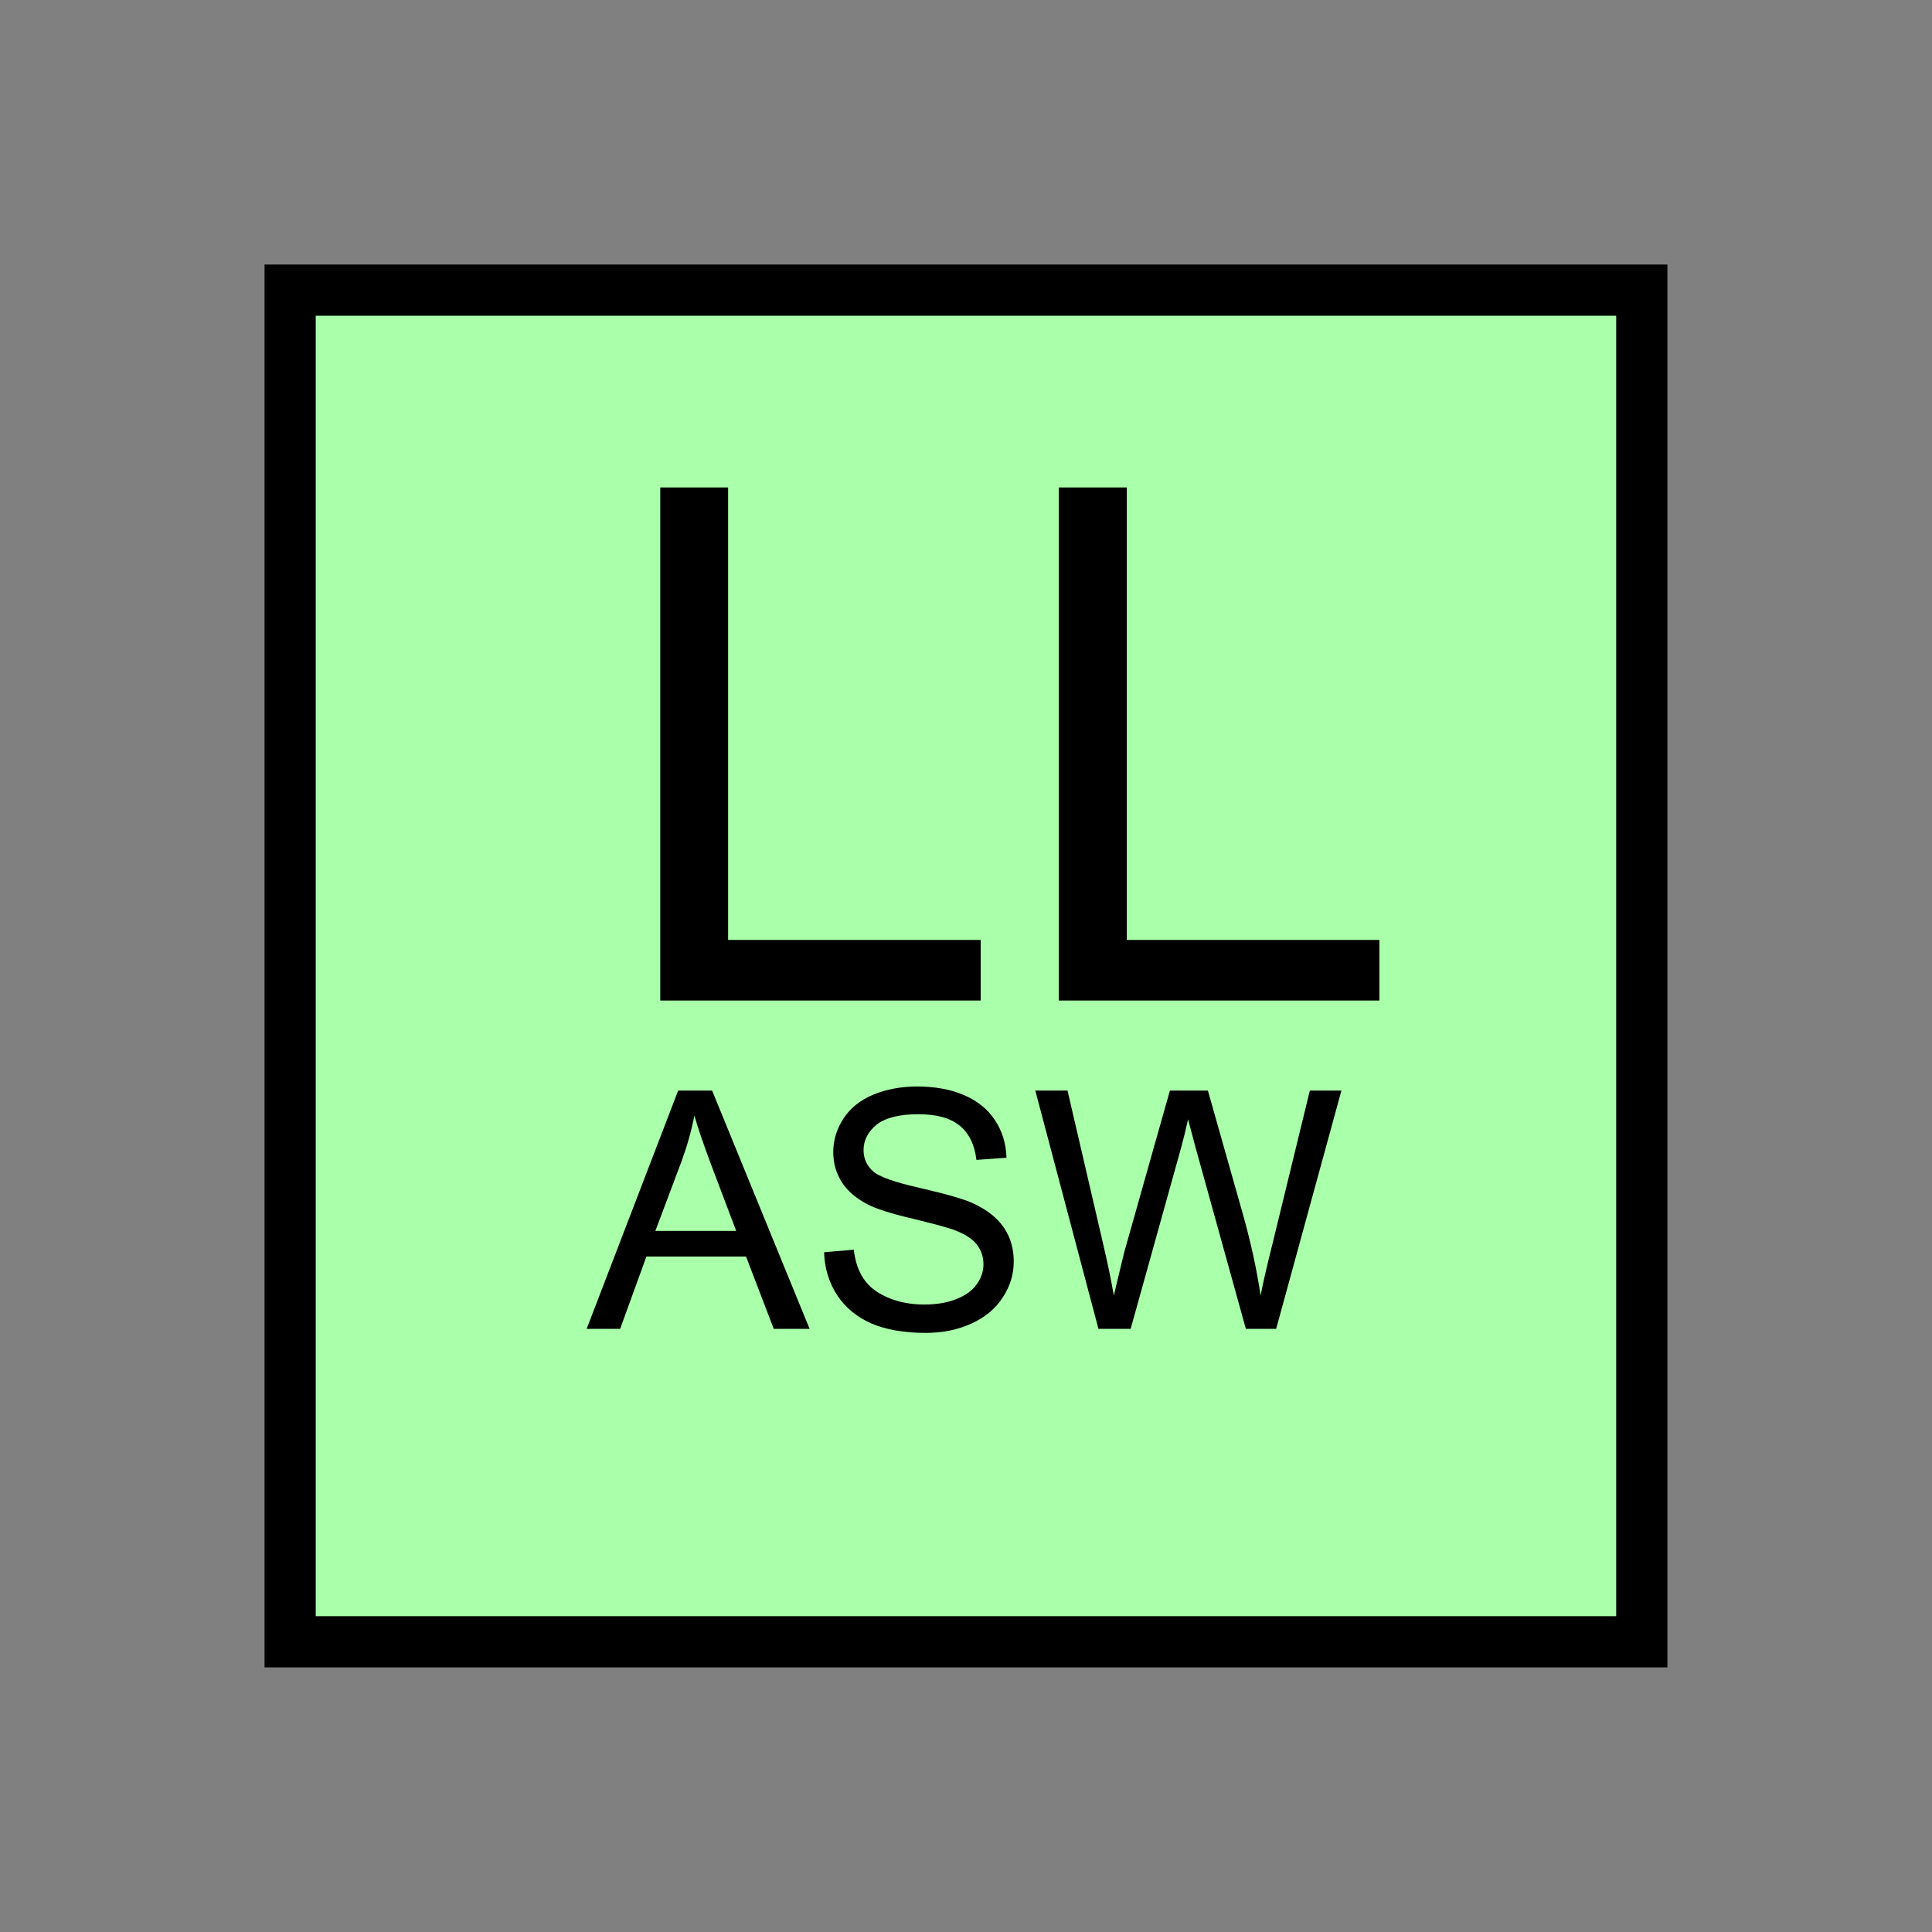 <?xml version="1.0" encoding="UTF-8" standalone="no"?>
<svg
   xmlns:dc="http://purl.org/dc/elements/1.1/"
   xmlns:cc="http://creativecommons.org/ns#"
   xmlns:rdf="http://www.w3.org/1999/02/22-rdf-syntax-ns#"
   xmlns:svg="http://www.w3.org/2000/svg"
   xmlns="http://www.w3.org/2000/svg"
   id="svg13"
   height="95.75mm"
   width="95.75mm"
   version="1.0">
  <rect width="100%" height="100%" fill="#808080" stroke="none"/>
  <defs
     id="defs3">
    <pattern
       y="0"
       x="0"
       height="6"
       width="6"
       patternUnits="userSpaceOnUse"
       id="EMFhbasepattern" />
  </defs>
  <path
     id="path5"
     d="  M 54.345,54.345   L 54.345,307.531   L 307.531,307.531   L 307.531,54.345   L 54.345,54.345   z "
     style="fill:#aaffaa;fill-rule:evenodd;fill-opacity:1;stroke:none;" />
  <path
     id="path7"
     d="  M 54.345,54.345   L 307.531,54.345   L 307.531,307.531   L 54.345,307.531   z "
     style="fill:none;stroke:#000000;stroke-width:9.59px;stroke-linecap:butt;stroke-linejoin:miter;stroke-miterlimit:10;stroke-dasharray:none;stroke-opacity:1;" />
  <path
     id="path9"
     d="  M 123.676,187.412   L 123.676,91.308   L 136.383,91.308   L 136.383,176.063   L 183.695,176.063   L 183.695,187.412   L 123.676,187.412  z    M 198.321,187.412   L 198.321,91.308   L 211.068,91.308   L 211.068,176.063   L 258.38,176.063   L 258.38,187.412   L 198.321,187.412  z   "
     style="fill:#000000;fill-rule:evenodd;fill-opacity:1;stroke:none;" />
  <path
     id="path11"
     d="  M 109.89,248.91   L 127.032,204.275   L 133.386,204.275   L 151.648,248.91   L 144.934,248.91   L 139.74,235.363   L 121.078,235.363   L 116.163,248.91   z  M 122.757,230.568   L 137.901,230.568   L 133.226,218.221   C 131.828,214.464 130.749,211.388 130.069,208.95   C 129.51,211.827 128.711,214.664 127.672,217.501   z  M 154.365,234.564   L 159.919,234.085   C 160.199,236.322 160.798,238.121 161.797,239.559   C 162.756,240.998 164.235,242.157 166.273,243.036   C 168.311,243.915 170.589,244.354 173.106,244.354   C 175.384,244.354 177.342,244.035 179.1,243.355   C 180.818,242.676 182.097,241.757 182.936,240.598   C 183.775,239.439 184.215,238.161 184.215,236.802   C 184.215,235.403 183.775,234.165 182.976,233.126   C 182.177,232.087 180.818,231.208 178.98,230.488   C 177.781,230.009 175.104,229.29 171.028,228.291   C 166.912,227.332 164.035,226.412 162.397,225.533   C 160.279,224.414 158.681,223.016 157.642,221.378   C 156.603,219.699 156.083,217.861 156.083,215.823   C 156.083,213.545 156.722,211.467 158.001,209.509   C 159.28,207.551 161.118,206.073 163.596,205.034   C 166.033,204.035 168.79,203.515 171.787,203.515   C 175.104,203.515 178.021,204.035 180.539,205.114   C 183.056,206.193 185.014,207.751 186.373,209.829   C 187.731,211.867 188.451,214.225 188.531,216.862   L 182.896,217.262   C 182.577,214.464 181.538,212.307 179.779,210.868   C 178.061,209.43 175.464,208.71 172.027,208.71   C 168.431,208.71 165.833,209.39 164.195,210.668   C 162.597,211.987 161.757,213.585 161.757,215.423   C 161.757,217.022 162.357,218.341 163.516,219.38   C 164.635,220.418 167.592,221.457 172.387,222.536   C 177.182,223.655 180.499,224.574 182.297,225.413   C 184.894,226.612 186.812,228.131 188.051,229.969   C 189.29,231.807 189.889,233.885 189.889,236.283   C 189.889,238.68 189.21,240.918 187.851,242.996   C 186.493,245.114 184.535,246.752 181.977,247.911   C 179.46,249.07 176.583,249.669 173.386,249.669   C 169.35,249.669 165.953,249.07 163.236,247.911   C 160.519,246.712 158.361,244.954 156.802,242.596   C 155.284,240.239 154.445,237.561 154.365,234.564   z  M 205.753,248.91   L 193.925,204.275   L 199.959,204.275   L 206.752,233.525   C 207.471,236.602 208.111,239.639 208.63,242.676   C 209.789,237.881 210.429,235.124 210.628,234.404   L 219.14,204.275   L 226.253,204.275   L 232.646,226.852   C 234.245,232.446 235.403,237.721 236.123,242.676   C 236.682,239.839 237.441,236.602 238.36,232.966   L 245.353,204.275   L 251.267,204.275   L 239.04,248.91   L 233.365,248.91   L 223.935,214.904   C 223.176,212.067 222.696,210.309 222.536,209.669   C 222.097,211.707 221.657,213.465 221.258,214.904   L 211.787,248.91   z "
     style="fill:#000000;fill-rule:evenodd;fill-opacity:1;stroke:none;" />
</svg>
